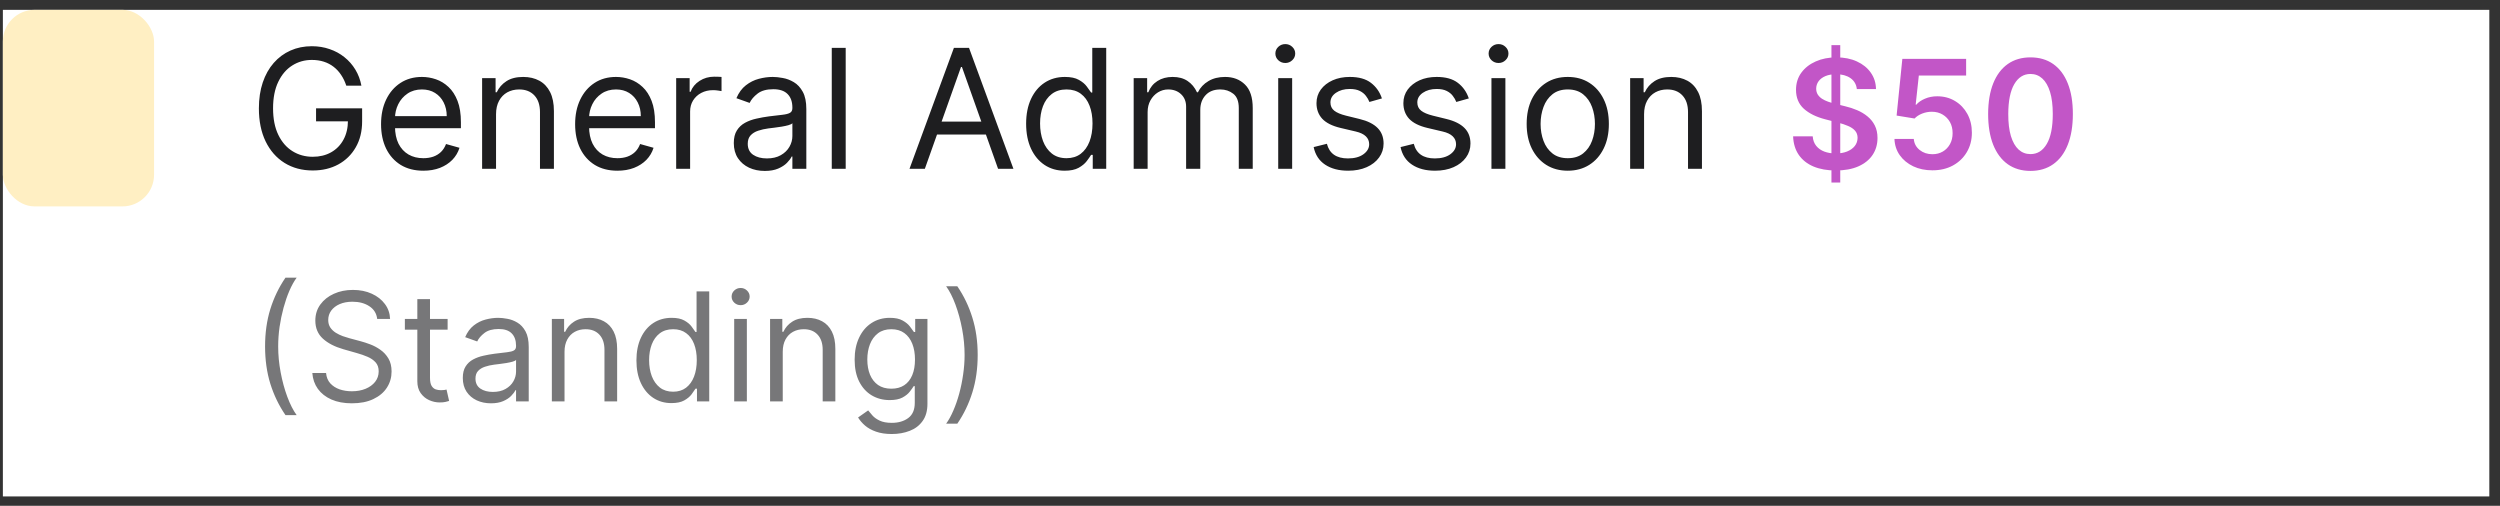 <svg width="173" height="35" viewBox="0 0 173 35" fill="none" xmlns="http://www.w3.org/2000/svg">
<rect x="0" y="0" width="173" height="35" fill="#333333" stroke="none"/>
<rect width="172.062" height="33.671" transform="translate(0.199 0.682)" fill="white"/>
<rect x="0.199" y="0.682" width="10.462" height="13.601" rx="2.189" fill="#FFEFC3"/>
<path d="M23.963 5.928C23.873 5.653 23.755 5.407 23.608 5.189C23.463 4.968 23.29 4.78 23.089 4.625C22.89 4.469 22.664 4.351 22.41 4.269C22.157 4.187 21.879 4.147 21.577 4.147C21.081 4.147 20.63 4.275 20.224 4.531C19.818 4.787 19.495 5.164 19.256 5.663C19.016 6.161 18.896 6.773 18.896 7.498C18.896 8.222 19.017 8.834 19.26 9.333C19.502 9.831 19.83 10.208 20.244 10.464C20.659 10.721 21.125 10.849 21.642 10.849C22.122 10.849 22.544 10.746 22.909 10.542C23.277 10.335 23.563 10.044 23.767 9.668C23.974 9.289 24.078 8.843 24.078 8.331L24.388 8.397H21.871V7.498H25.059V8.397C25.059 9.086 24.912 9.685 24.617 10.195C24.326 10.704 23.922 11.099 23.408 11.38C22.895 11.658 22.307 11.797 21.642 11.797C20.901 11.797 20.25 11.622 19.689 11.274C19.13 10.925 18.694 10.429 18.381 9.786C18.07 9.143 17.915 8.38 17.915 7.498C17.915 6.836 18.004 6.24 18.181 5.712C18.36 5.18 18.614 4.728 18.941 4.355C19.268 3.982 19.655 3.696 20.101 3.497C20.548 3.298 21.04 3.198 21.577 3.198C22.018 3.198 22.43 3.265 22.811 3.399C23.195 3.529 23.537 3.716 23.837 3.959C24.139 4.198 24.391 4.486 24.593 4.821C24.794 5.153 24.933 5.522 25.009 5.928H23.963ZM29.296 11.813C28.691 11.813 28.169 11.68 27.73 11.413C27.294 11.143 26.958 10.767 26.721 10.285C26.486 9.8 26.369 9.236 26.369 8.593C26.369 7.95 26.486 7.383 26.721 6.893C26.958 6.4 27.288 6.016 27.71 5.74C28.135 5.462 28.631 5.324 29.197 5.324C29.524 5.324 29.847 5.378 30.166 5.487C30.485 5.596 30.775 5.773 31.036 6.018C31.298 6.261 31.506 6.582 31.662 6.983C31.817 7.383 31.895 7.876 31.895 8.462V8.871H27.056V8.037H30.914C30.914 7.683 30.843 7.367 30.701 7.089C30.562 6.811 30.363 6.592 30.105 6.431C29.849 6.27 29.546 6.19 29.197 6.19C28.813 6.19 28.481 6.285 28.2 6.476C27.922 6.664 27.709 6.909 27.559 7.212C27.409 7.514 27.334 7.838 27.334 8.184V8.74C27.334 9.214 27.416 9.616 27.579 9.946C27.745 10.273 27.976 10.522 28.27 10.693C28.564 10.862 28.906 10.947 29.296 10.947C29.549 10.947 29.778 10.911 29.982 10.841C30.189 10.767 30.367 10.658 30.517 10.514C30.667 10.367 30.783 10.184 30.865 9.966L31.797 10.227C31.698 10.544 31.534 10.821 31.302 11.061C31.07 11.298 30.784 11.483 30.444 11.617C30.103 11.748 29.721 11.813 29.296 11.813ZM34.326 7.906V11.682H33.362V5.405H34.294V6.386H34.375C34.522 6.067 34.746 5.811 35.045 5.618C35.345 5.422 35.732 5.324 36.206 5.324C36.631 5.324 37.003 5.411 37.322 5.585C37.64 5.757 37.888 6.018 38.066 6.37C38.243 6.718 38.331 7.16 38.331 7.694V11.682H37.367V7.759C37.367 7.266 37.239 6.882 36.983 6.607C36.726 6.329 36.375 6.19 35.928 6.19C35.62 6.19 35.345 6.257 35.103 6.39C34.863 6.524 34.673 6.718 34.535 6.975C34.396 7.231 34.326 7.541 34.326 7.906ZM42.725 11.813C42.12 11.813 41.599 11.68 41.16 11.413C40.724 11.143 40.388 10.767 40.151 10.285C39.916 9.8 39.799 9.236 39.799 8.593C39.799 7.95 39.916 7.383 40.151 6.893C40.388 6.4 40.717 6.016 41.14 5.74C41.565 5.462 42.06 5.324 42.627 5.324C42.954 5.324 43.277 5.378 43.596 5.487C43.914 5.596 44.205 5.773 44.466 6.018C44.728 6.261 44.936 6.582 45.092 6.983C45.247 7.383 45.324 7.876 45.324 8.462V8.871H40.486V8.037H44.344C44.344 7.683 44.273 7.367 44.131 7.089C43.992 6.811 43.793 6.592 43.535 6.431C43.278 6.27 42.976 6.19 42.627 6.19C42.243 6.19 41.911 6.285 41.63 6.476C41.352 6.664 41.138 6.909 40.989 7.212C40.839 7.514 40.764 7.838 40.764 8.184V8.74C40.764 9.214 40.845 9.616 41.009 9.946C41.175 10.273 41.405 10.522 41.7 10.693C41.994 10.862 42.336 10.947 42.725 10.947C42.979 10.947 43.208 10.911 43.412 10.841C43.619 10.767 43.797 10.658 43.947 10.514C44.097 10.367 44.213 10.184 44.295 9.966L45.226 10.227C45.128 10.544 44.963 10.821 44.732 11.061C44.5 11.298 44.214 11.483 43.874 11.617C43.533 11.748 43.15 11.813 42.725 11.813ZM46.791 11.682V5.405H47.723V6.353H47.789C47.903 6.043 48.11 5.791 48.41 5.597C48.71 5.404 49.047 5.307 49.423 5.307C49.494 5.307 49.583 5.309 49.689 5.311C49.795 5.314 49.876 5.318 49.93 5.324V6.304C49.897 6.296 49.822 6.284 49.705 6.268C49.591 6.248 49.47 6.239 49.342 6.239C49.036 6.239 48.764 6.303 48.524 6.431C48.287 6.556 48.099 6.731 47.96 6.954C47.824 7.175 47.756 7.427 47.756 7.71V11.682H46.791ZM52.92 11.829C52.523 11.829 52.162 11.755 51.838 11.605C51.513 11.452 51.256 11.233 51.065 10.947C50.874 10.658 50.779 10.309 50.779 9.901C50.779 9.541 50.85 9.249 50.992 9.026C51.133 8.8 51.323 8.623 51.56 8.495C51.797 8.367 52.058 8.271 52.344 8.209C52.633 8.143 52.923 8.092 53.215 8.053C53.596 8.004 53.905 7.968 54.142 7.943C54.382 7.916 54.557 7.871 54.666 7.808C54.777 7.746 54.833 7.637 54.833 7.481V7.449C54.833 7.045 54.723 6.732 54.502 6.509C54.284 6.285 53.953 6.174 53.509 6.174C53.049 6.174 52.688 6.274 52.426 6.476C52.164 6.678 51.981 6.893 51.874 7.122L50.959 6.795C51.122 6.413 51.34 6.116 51.613 5.904C51.888 5.689 52.188 5.539 52.512 5.454C52.839 5.367 53.16 5.324 53.476 5.324C53.678 5.324 53.91 5.348 54.171 5.397C54.435 5.443 54.69 5.54 54.935 5.687C55.183 5.834 55.389 6.056 55.552 6.353C55.716 6.65 55.798 7.048 55.798 7.547V11.682H54.833V10.832H54.784C54.719 10.969 54.61 11.114 54.457 11.27C54.305 11.425 54.102 11.557 53.848 11.666C53.595 11.775 53.286 11.829 52.92 11.829ZM53.068 10.963C53.449 10.963 53.771 10.888 54.032 10.738C54.296 10.588 54.495 10.395 54.629 10.158C54.765 9.921 54.833 9.672 54.833 9.41V8.527C54.792 8.576 54.702 8.621 54.563 8.662C54.427 8.7 54.269 8.735 54.089 8.764C53.912 8.792 53.739 8.816 53.57 8.838C53.404 8.857 53.269 8.873 53.166 8.887C52.915 8.92 52.681 8.973 52.463 9.046C52.248 9.117 52.073 9.225 51.94 9.369C51.809 9.511 51.744 9.704 51.744 9.95C51.744 10.285 51.867 10.538 52.115 10.71C52.366 10.879 52.684 10.963 53.068 10.963ZM58.522 3.313V11.682H57.558V3.313H58.522ZM63.999 11.682H62.937L66.01 3.313H67.056L70.129 11.682H69.067L66.566 4.637H66.501L63.999 11.682ZM64.392 8.413H68.675V9.312H64.392V8.413ZM73.673 11.813C73.15 11.813 72.688 11.681 72.287 11.417C71.887 11.15 71.573 10.774 71.347 10.289C71.121 9.801 71.008 9.225 71.008 8.56C71.008 7.901 71.121 7.329 71.347 6.844C71.573 6.359 71.888 5.984 72.291 5.72C72.695 5.456 73.16 5.324 73.689 5.324C74.098 5.324 74.421 5.392 74.658 5.528C74.897 5.661 75.08 5.814 75.205 5.986C75.333 6.154 75.433 6.293 75.504 6.402H75.585V3.313H76.55V11.682H75.618V10.718H75.504C75.433 10.832 75.332 10.977 75.201 11.151C75.07 11.323 74.884 11.477 74.641 11.613C74.399 11.746 74.076 11.813 73.673 11.813ZM73.803 10.947C74.19 10.947 74.517 10.846 74.784 10.644C75.051 10.44 75.254 10.158 75.393 9.798C75.532 9.436 75.602 9.018 75.602 8.544C75.602 8.075 75.534 7.665 75.397 7.314C75.261 6.96 75.059 6.684 74.792 6.488C74.525 6.289 74.196 6.19 73.803 6.19C73.395 6.19 73.054 6.295 72.782 6.505C72.512 6.712 72.309 6.994 72.173 7.35C72.039 7.705 71.973 8.102 71.973 8.544C71.973 8.991 72.041 9.397 72.177 9.762C72.316 10.124 72.52 10.413 72.79 10.628C73.062 10.841 73.4 10.947 73.803 10.947ZM78.45 11.682V5.405H79.382V6.386H79.463C79.594 6.051 79.805 5.791 80.097 5.605C80.388 5.418 80.739 5.324 81.147 5.324C81.561 5.324 81.906 5.418 82.181 5.605C82.459 5.791 82.676 6.051 82.831 6.386H82.896C83.057 6.062 83.298 5.804 83.62 5.614C83.941 5.42 84.327 5.324 84.776 5.324C85.337 5.324 85.796 5.499 86.153 5.851C86.51 6.199 86.689 6.743 86.689 7.481V11.682H85.724V7.481C85.724 7.018 85.598 6.687 85.344 6.488C85.091 6.289 84.793 6.19 84.449 6.19C84.008 6.19 83.666 6.323 83.424 6.59C83.181 6.855 83.06 7.19 83.06 7.596V11.682H82.079V7.383C82.079 7.026 81.963 6.739 81.732 6.521C81.5 6.3 81.202 6.19 80.837 6.19C80.586 6.19 80.352 6.257 80.134 6.39C79.918 6.524 79.744 6.709 79.611 6.946C79.48 7.18 79.415 7.451 79.415 7.759V11.682H78.45ZM88.452 11.682V5.405H89.417V11.682H88.452ZM88.943 4.359C88.755 4.359 88.593 4.295 88.456 4.167C88.323 4.039 88.256 3.885 88.256 3.705C88.256 3.525 88.323 3.371 88.456 3.243C88.593 3.115 88.755 3.051 88.943 3.051C89.13 3.051 89.291 3.115 89.425 3.243C89.561 3.371 89.629 3.525 89.629 3.705C89.629 3.885 89.561 4.039 89.425 4.167C89.291 4.295 89.13 4.359 88.943 4.359ZM95.629 6.811L94.763 7.056C94.709 6.912 94.628 6.772 94.522 6.635C94.418 6.496 94.277 6.382 94.097 6.292C93.917 6.202 93.687 6.157 93.406 6.157C93.022 6.157 92.702 6.246 92.446 6.423C92.192 6.597 92.066 6.819 92.066 7.089C92.066 7.329 92.153 7.518 92.327 7.657C92.502 7.796 92.774 7.912 93.145 8.004L94.076 8.233C94.638 8.369 95.056 8.578 95.331 8.858C95.606 9.136 95.744 9.495 95.744 9.933C95.744 10.293 95.64 10.614 95.433 10.898C95.229 11.181 94.943 11.405 94.575 11.568C94.207 11.731 93.779 11.813 93.292 11.813C92.652 11.813 92.122 11.674 91.702 11.396C91.282 11.118 91.017 10.713 90.905 10.178L91.821 9.95C91.908 10.287 92.073 10.541 92.315 10.71C92.56 10.879 92.88 10.963 93.275 10.963C93.725 10.963 94.082 10.868 94.346 10.677C94.613 10.484 94.747 10.252 94.747 9.982C94.747 9.764 94.67 9.582 94.518 9.435C94.365 9.285 94.131 9.173 93.815 9.1L92.769 8.854C92.194 8.718 91.772 8.507 91.502 8.221C91.235 7.932 91.101 7.571 91.101 7.138C91.101 6.784 91.201 6.471 91.4 6.198C91.601 5.926 91.875 5.712 92.221 5.556C92.57 5.401 92.965 5.324 93.406 5.324C94.027 5.324 94.515 5.46 94.869 5.732C95.226 6.005 95.48 6.364 95.629 6.811ZM101.642 6.811L100.776 7.056C100.721 6.912 100.641 6.772 100.534 6.635C100.431 6.496 100.289 6.382 100.109 6.292C99.93 6.202 99.699 6.157 99.419 6.157C99.035 6.157 98.715 6.246 98.458 6.423C98.205 6.597 98.078 6.819 98.078 7.089C98.078 7.329 98.165 7.518 98.34 7.657C98.514 7.796 98.787 7.912 99.157 8.004L100.089 8.233C100.65 8.369 101.068 8.578 101.344 8.858C101.619 9.136 101.756 9.495 101.756 9.933C101.756 10.293 101.653 10.614 101.446 10.898C101.241 11.181 100.955 11.405 100.588 11.568C100.22 11.731 99.792 11.813 99.304 11.813C98.664 11.813 98.134 11.674 97.715 11.396C97.295 11.118 97.029 10.713 96.918 10.178L97.833 9.95C97.92 10.287 98.085 10.541 98.328 10.71C98.573 10.879 98.893 10.963 99.288 10.963C99.737 10.963 100.094 10.868 100.359 10.677C100.626 10.484 100.759 10.252 100.759 9.982C100.759 9.764 100.683 9.582 100.53 9.435C100.378 9.285 100.143 9.173 99.827 9.1L98.781 8.854C98.206 8.718 97.784 8.507 97.514 8.221C97.247 7.932 97.114 7.571 97.114 7.138C97.114 6.784 97.213 6.471 97.412 6.198C97.614 5.926 97.888 5.712 98.234 5.556C98.582 5.401 98.977 5.324 99.419 5.324C100.04 5.324 100.528 5.46 100.882 5.732C101.239 6.005 101.492 6.364 101.642 6.811ZM103.208 11.682V5.405H104.173V11.682H103.208ZM103.699 4.359C103.511 4.359 103.348 4.295 103.212 4.167C103.079 4.039 103.012 3.885 103.012 3.705C103.012 3.525 103.079 3.371 103.212 3.243C103.348 3.115 103.511 3.051 103.699 3.051C103.887 3.051 104.047 3.115 104.181 3.243C104.317 3.371 104.385 3.525 104.385 3.705C104.385 3.885 104.317 4.039 104.181 4.167C104.047 4.295 103.887 4.359 103.699 4.359ZM108.489 11.813C107.922 11.813 107.425 11.678 106.997 11.409C106.572 11.139 106.24 10.761 106 10.277C105.763 9.792 105.645 9.225 105.645 8.576C105.645 7.923 105.763 7.352 106 6.864C106.24 6.377 106.572 5.998 106.997 5.728C107.425 5.458 107.922 5.324 108.489 5.324C109.056 5.324 109.552 5.458 109.977 5.728C110.404 5.998 110.737 6.377 110.974 6.864C111.214 7.352 111.333 7.923 111.333 8.576C111.333 9.225 111.214 9.792 110.974 10.277C110.737 10.761 110.404 11.139 109.977 11.409C109.552 11.678 109.056 11.813 108.489 11.813ZM108.489 10.947C108.92 10.947 109.274 10.836 109.552 10.616C109.83 10.395 110.035 10.105 110.169 9.745C110.302 9.386 110.369 8.996 110.369 8.576C110.369 8.157 110.302 7.766 110.169 7.404C110.035 7.041 109.83 6.748 109.552 6.525C109.274 6.302 108.92 6.19 108.489 6.19C108.059 6.19 107.704 6.302 107.427 6.525C107.149 6.748 106.943 7.041 106.81 7.404C106.676 7.766 106.609 8.157 106.609 8.576C106.609 8.996 106.676 9.386 106.81 9.745C106.943 10.105 107.149 10.395 107.427 10.616C107.704 10.836 108.059 10.947 108.489 10.947ZM113.77 7.906V11.682H112.806V5.405H113.737V6.386H113.819C113.966 6.067 114.19 5.811 114.489 5.618C114.789 5.422 115.176 5.324 115.65 5.324C116.075 5.324 116.447 5.411 116.766 5.585C117.084 5.757 117.332 6.018 117.509 6.37C117.687 6.718 117.775 7.16 117.775 7.694V11.682H116.811V7.759C116.811 7.266 116.683 6.882 116.426 6.607C116.17 6.329 115.819 6.19 115.372 6.19C115.064 6.19 114.789 6.257 114.547 6.39C114.307 6.524 114.118 6.718 113.979 6.975C113.84 7.231 113.77 7.541 113.77 7.906Z" fill="#1E1E20"/>
<path d="M126.736 12.633V3.123H127.345V12.633H126.736ZM128.493 6.165C128.458 5.841 128.312 5.588 128.054 5.407C127.799 5.227 127.467 5.136 127.059 5.136C126.772 5.136 126.525 5.18 126.319 5.266C126.114 5.353 125.957 5.471 125.848 5.619C125.739 5.768 125.683 5.938 125.68 6.128C125.68 6.287 125.716 6.424 125.788 6.541C125.863 6.657 125.963 6.756 126.089 6.838C126.215 6.917 126.355 6.984 126.509 7.038C126.663 7.093 126.817 7.139 126.973 7.176L127.687 7.354C127.974 7.421 128.25 7.511 128.515 7.625C128.783 7.739 129.022 7.883 129.232 8.056C129.445 8.23 129.614 8.439 129.737 8.684C129.861 8.929 129.923 9.217 129.923 9.546C129.923 9.992 129.809 10.384 129.581 10.724C129.354 11.061 129.024 11.325 128.593 11.515C128.165 11.703 127.646 11.797 127.037 11.797C126.445 11.797 125.931 11.706 125.495 11.523C125.061 11.339 124.722 11.072 124.477 10.72C124.234 10.368 124.103 9.94 124.083 9.435H125.439C125.459 9.7 125.541 9.92 125.684 10.096C125.828 10.272 126.015 10.403 126.245 10.49C126.478 10.576 126.738 10.62 127.025 10.62C127.325 10.62 127.588 10.575 127.813 10.486C128.041 10.395 128.219 10.268 128.348 10.107C128.477 9.944 128.542 9.753 128.545 9.535C128.542 9.337 128.484 9.173 128.37 9.045C128.256 8.913 128.097 8.804 127.891 8.718C127.688 8.629 127.45 8.549 127.178 8.48L126.312 8.257C125.685 8.096 125.19 7.852 124.826 7.525C124.464 7.196 124.284 6.759 124.284 6.214C124.284 5.765 124.405 5.373 124.648 5.036C124.893 4.699 125.226 4.438 125.647 4.252C126.068 4.064 126.545 3.97 127.077 3.97C127.617 3.97 128.09 4.064 128.497 4.252C128.905 4.438 129.226 4.697 129.459 5.029C129.692 5.358 129.812 5.737 129.819 6.165H128.493ZM133.723 11.786C133.228 11.786 132.784 11.694 132.393 11.508C132.002 11.319 131.691 11.062 131.46 10.735C131.232 10.408 131.111 10.034 131.096 9.613H132.434C132.458 9.925 132.593 10.18 132.839 10.378C133.084 10.574 133.379 10.672 133.723 10.672C133.993 10.672 134.233 10.61 134.444 10.486C134.654 10.362 134.82 10.19 134.941 9.97C135.063 9.749 135.122 9.498 135.12 9.216C135.122 8.928 135.062 8.673 134.938 8.45C134.814 8.227 134.644 8.053 134.429 7.926C134.213 7.798 133.966 7.733 133.686 7.733C133.458 7.731 133.234 7.773 133.013 7.859C132.793 7.946 132.618 8.06 132.489 8.201L131.245 7.997L131.642 4.074H136.056V5.225H132.783L132.564 7.243H132.608C132.75 7.077 132.949 6.939 133.206 6.83C133.464 6.719 133.746 6.663 134.054 6.663C134.514 6.663 134.925 6.772 135.287 6.99C135.649 7.206 135.933 7.503 136.141 7.882C136.349 8.261 136.454 8.694 136.454 9.182C136.454 9.685 136.337 10.133 136.104 10.527C135.874 10.918 135.553 11.227 135.142 11.452C134.733 11.675 134.26 11.786 133.723 11.786ZM140.51 11.827C139.899 11.827 139.374 11.672 138.935 11.363C138.499 11.051 138.164 10.601 137.928 10.014C137.696 9.425 137.579 8.715 137.579 7.885C137.582 7.056 137.699 6.35 137.932 5.768C138.167 5.183 138.503 4.737 138.939 4.43C139.377 4.123 139.901 3.97 140.51 3.97C141.12 3.97 141.644 4.123 142.082 4.43C142.52 4.737 142.856 5.183 143.089 5.768C143.324 6.352 143.442 7.058 143.442 7.885C143.442 8.718 143.324 9.429 143.089 10.018C142.856 10.605 142.52 11.053 142.082 11.363C141.646 11.672 141.122 11.827 140.51 11.827ZM140.51 10.664C140.986 10.664 141.361 10.43 141.636 9.962C141.914 9.492 142.052 8.799 142.052 7.885C142.052 7.281 141.989 6.773 141.863 6.362C141.736 5.951 141.558 5.642 141.328 5.433C141.097 5.223 140.825 5.118 140.51 5.118C140.037 5.118 139.663 5.353 139.388 5.824C139.114 6.292 138.975 6.979 138.972 7.885C138.97 8.492 139.031 9.002 139.154 9.416C139.281 9.83 139.459 10.142 139.689 10.352C139.92 10.56 140.193 10.664 140.51 10.664Z" fill="#C256C7"/>
<path d="M18.343 23.97C18.343 23.034 18.464 22.174 18.707 21.388C18.952 20.601 19.302 19.876 19.755 19.215H20.528C20.349 19.46 20.182 19.762 20.026 20.122C19.872 20.478 19.738 20.871 19.621 21.299C19.505 21.725 19.413 22.166 19.346 22.622C19.282 23.078 19.25 23.527 19.25 23.97C19.25 24.56 19.306 25.158 19.421 25.765C19.534 26.372 19.688 26.935 19.881 27.455C20.074 27.975 20.29 28.399 20.528 28.726H19.755C19.302 28.064 18.952 27.341 18.707 26.556C18.464 25.769 18.343 24.907 18.343 23.97ZM26.101 22.068C26.057 21.692 25.876 21.399 25.559 21.192C25.242 20.983 24.853 20.879 24.392 20.879C24.055 20.879 23.761 20.934 23.508 21.043C23.258 21.152 23.062 21.302 22.921 21.492C22.782 21.683 22.713 21.9 22.713 22.143C22.713 22.346 22.761 22.52 22.858 22.666C22.957 22.81 23.083 22.93 23.237 23.027C23.39 23.121 23.551 23.199 23.72 23.261C23.888 23.32 24.043 23.369 24.184 23.406L24.957 23.614C25.155 23.666 25.376 23.738 25.618 23.829C25.863 23.921 26.098 24.046 26.32 24.204C26.546 24.36 26.732 24.561 26.878 24.806C27.024 25.052 27.097 25.352 27.097 25.709C27.097 26.12 26.989 26.492 26.774 26.824C26.561 27.156 26.249 27.419 25.837 27.615C25.429 27.811 24.932 27.909 24.348 27.909C23.803 27.909 23.331 27.821 22.932 27.645C22.536 27.469 22.224 27.224 21.996 26.909C21.771 26.595 21.643 26.229 21.613 25.813H22.564C22.589 26.101 22.686 26.338 22.854 26.526C23.025 26.712 23.241 26.851 23.501 26.943C23.763 27.032 24.046 27.076 24.348 27.076C24.699 27.076 25.015 27.019 25.295 26.905C25.575 26.789 25.797 26.628 25.96 26.422C26.123 26.214 26.205 25.972 26.205 25.694C26.205 25.442 26.135 25.236 25.994 25.078C25.852 24.919 25.667 24.79 25.436 24.691C25.206 24.592 24.957 24.505 24.689 24.431L23.753 24.164C23.159 23.993 22.688 23.749 22.341 23.432C21.995 23.115 21.821 22.7 21.821 22.187C21.821 21.761 21.937 21.39 22.167 21.073C22.4 20.753 22.712 20.505 23.103 20.33C23.497 20.151 23.936 20.062 24.422 20.062C24.912 20.062 25.348 20.15 25.73 20.326C26.111 20.499 26.413 20.737 26.636 21.039C26.862 21.341 26.98 21.684 26.993 22.068H26.101ZM30.975 22.068V22.811H28.017V22.068H30.975ZM28.879 20.701H29.756V26.14C29.756 26.388 29.792 26.573 29.864 26.697C29.938 26.819 30.032 26.9 30.146 26.943C30.262 26.982 30.385 27.002 30.514 27.002C30.61 27.002 30.69 26.997 30.752 26.987C30.814 26.975 30.863 26.965 30.9 26.957L31.079 27.745C31.019 27.767 30.936 27.79 30.83 27.812C30.723 27.837 30.588 27.849 30.425 27.849C30.177 27.849 29.934 27.796 29.697 27.689C29.461 27.583 29.266 27.421 29.11 27.203C28.956 26.985 28.879 26.71 28.879 26.378V20.701ZM33.973 27.909C33.611 27.909 33.283 27.84 32.988 27.704C32.694 27.566 32.459 27.366 32.286 27.106C32.113 26.843 32.026 26.526 32.026 26.155C32.026 25.828 32.09 25.563 32.219 25.36C32.348 25.154 32.52 24.993 32.736 24.877C32.951 24.761 33.189 24.674 33.449 24.617C33.711 24.557 33.975 24.51 34.24 24.476C34.587 24.431 34.868 24.398 35.084 24.375C35.301 24.351 35.46 24.31 35.559 24.253C35.661 24.196 35.711 24.097 35.711 23.956V23.926C35.711 23.559 35.611 23.274 35.41 23.071C35.212 22.868 34.911 22.767 34.508 22.767C34.089 22.767 33.761 22.858 33.523 23.042C33.285 23.225 33.118 23.421 33.022 23.629L32.19 23.331C32.338 22.985 32.536 22.715 32.784 22.521C33.034 22.326 33.306 22.19 33.601 22.113C33.898 22.034 34.191 21.994 34.478 21.994C34.661 21.994 34.872 22.016 35.11 22.061C35.35 22.103 35.581 22.191 35.804 22.325C36.03 22.458 36.217 22.66 36.365 22.93C36.514 23.2 36.588 23.562 36.588 24.015V27.775H35.711V27.002H35.667C35.607 27.126 35.508 27.258 35.37 27.399C35.231 27.541 35.046 27.661 34.816 27.76C34.586 27.859 34.305 27.909 33.973 27.909ZM34.106 27.121C34.453 27.121 34.745 27.053 34.983 26.916C35.224 26.78 35.404 26.605 35.526 26.389C35.65 26.174 35.711 25.947 35.711 25.709V24.907C35.674 24.951 35.593 24.992 35.466 25.029C35.342 25.064 35.199 25.095 35.035 25.122C34.874 25.147 34.717 25.169 34.563 25.189C34.412 25.206 34.29 25.221 34.196 25.234C33.968 25.263 33.755 25.312 33.557 25.378C33.361 25.443 33.203 25.541 33.081 25.672C32.962 25.801 32.903 25.977 32.903 26.2C32.903 26.504 33.016 26.735 33.241 26.89C33.469 27.044 33.757 27.121 34.106 27.121ZM39.065 24.342V27.775H38.188V22.068H39.036V22.96H39.11C39.244 22.67 39.447 22.437 39.719 22.262C39.992 22.083 40.343 21.994 40.774 21.994C41.161 21.994 41.499 22.073 41.788 22.232C42.078 22.388 42.304 22.625 42.465 22.945C42.626 23.262 42.706 23.663 42.706 24.149V27.775H41.829V24.208C41.829 23.76 41.713 23.411 41.48 23.16C41.247 22.908 40.928 22.782 40.522 22.782C40.242 22.782 39.992 22.842 39.771 22.964C39.553 23.085 39.381 23.262 39.255 23.495C39.129 23.728 39.065 24.01 39.065 24.342ZM46.463 27.894C45.988 27.894 45.568 27.773 45.204 27.533C44.84 27.291 44.555 26.949 44.349 26.508C44.144 26.064 44.041 25.541 44.041 24.936C44.041 24.337 44.144 23.817 44.349 23.376C44.555 22.935 44.841 22.595 45.207 22.354C45.574 22.114 45.998 21.994 46.478 21.994C46.849 21.994 47.143 22.056 47.358 22.18C47.576 22.301 47.742 22.44 47.856 22.596C47.973 22.749 48.063 22.876 48.127 22.975H48.202V20.166H49.079V27.775H48.231V26.898H48.127C48.063 27.002 47.971 27.133 47.853 27.292C47.734 27.448 47.564 27.588 47.344 27.712C47.123 27.833 46.83 27.894 46.463 27.894ZM46.582 27.106C46.934 27.106 47.231 27.014 47.474 26.831C47.716 26.645 47.901 26.389 48.027 26.062C48.154 25.733 48.217 25.352 48.217 24.922C48.217 24.495 48.155 24.123 48.031 23.803C47.907 23.481 47.724 23.231 47.481 23.053C47.238 22.872 46.939 22.782 46.582 22.782C46.211 22.782 45.901 22.877 45.653 23.068C45.408 23.256 45.224 23.512 45.1 23.837C44.978 24.159 44.918 24.52 44.918 24.922C44.918 25.328 44.98 25.697 45.103 26.029C45.23 26.358 45.415 26.621 45.661 26.816C45.908 27.009 46.215 27.106 46.582 27.106ZM50.806 27.775V22.068H51.683V27.775H50.806ZM51.252 21.117C51.081 21.117 50.934 21.059 50.81 20.943C50.688 20.826 50.628 20.686 50.628 20.523C50.628 20.359 50.688 20.219 50.81 20.103C50.934 19.986 51.081 19.928 51.252 19.928C51.423 19.928 51.569 19.986 51.69 20.103C51.814 20.219 51.876 20.359 51.876 20.523C51.876 20.686 51.814 20.826 51.69 20.943C51.569 21.059 51.423 21.117 51.252 21.117ZM54.166 24.342V27.775H53.289V22.068H54.136V22.96H54.21C54.344 22.67 54.547 22.437 54.819 22.262C55.092 22.083 55.444 21.994 55.875 21.994C56.261 21.994 56.599 22.073 56.889 22.232C57.179 22.388 57.404 22.625 57.565 22.945C57.726 23.262 57.806 23.663 57.806 24.149V27.775H56.93V24.208C56.93 23.76 56.813 23.411 56.58 23.16C56.348 22.908 56.028 22.782 55.622 22.782C55.342 22.782 55.092 22.842 54.871 22.964C54.654 23.085 54.481 23.262 54.355 23.495C54.229 23.728 54.166 24.01 54.166 24.342ZM61.712 30.034C61.288 30.034 60.924 29.979 60.62 29.87C60.315 29.764 60.061 29.622 59.858 29.447C59.657 29.273 59.498 29.087 59.379 28.889L60.077 28.399C60.157 28.503 60.257 28.622 60.378 28.756C60.5 28.892 60.666 29.009 60.876 29.108C61.089 29.21 61.368 29.261 61.712 29.261C62.173 29.261 62.553 29.149 62.853 28.926C63.152 28.703 63.302 28.354 63.302 27.879V26.72H63.228C63.163 26.824 63.072 26.953 62.953 27.106C62.837 27.257 62.668 27.392 62.448 27.511C62.23 27.627 61.935 27.686 61.563 27.686C61.103 27.686 60.689 27.577 60.322 27.359C59.958 27.141 59.67 26.824 59.457 26.408C59.246 25.991 59.141 25.486 59.141 24.892C59.141 24.307 59.244 23.798 59.45 23.365C59.655 22.929 59.941 22.592 60.308 22.354C60.674 22.114 61.098 21.994 61.578 21.994C61.95 21.994 62.245 22.056 62.462 22.18C62.683 22.301 62.851 22.44 62.968 22.596C63.087 22.749 63.178 22.876 63.243 22.975H63.332V22.068H64.179V27.938C64.179 28.429 64.067 28.827 63.844 29.134C63.624 29.444 63.327 29.671 62.953 29.814C62.581 29.96 62.168 30.034 61.712 30.034ZM61.682 26.898C62.034 26.898 62.331 26.817 62.574 26.657C62.817 26.495 63.001 26.264 63.127 25.962C63.254 25.66 63.317 25.298 63.317 24.877C63.317 24.466 63.255 24.103 63.131 23.788C63.007 23.474 62.824 23.227 62.581 23.049C62.339 22.871 62.039 22.782 61.682 22.782C61.311 22.782 61.001 22.876 60.754 23.064C60.508 23.252 60.324 23.505 60.2 23.822C60.079 24.139 60.018 24.491 60.018 24.877C60.018 25.273 60.08 25.624 60.204 25.928C60.33 26.23 60.516 26.468 60.761 26.642C61.009 26.812 61.316 26.898 61.682 26.898ZM67.656 24.565C67.656 25.501 67.534 26.363 67.288 27.151C67.046 27.936 66.698 28.659 66.245 29.32H65.472C65.65 29.075 65.816 28.773 65.97 28.414C66.126 28.057 66.262 27.666 66.378 27.24C66.495 26.811 66.585 26.369 66.649 25.913C66.716 25.455 66.75 25.006 66.75 24.565C66.75 23.975 66.693 23.377 66.579 22.77C66.465 22.164 66.311 21.6 66.118 21.08C65.925 20.56 65.71 20.136 65.472 19.809H66.245C66.698 20.471 67.046 21.195 67.288 21.983C67.534 22.768 67.656 23.629 67.656 24.565Z" fill="#777779"/>
</svg>
